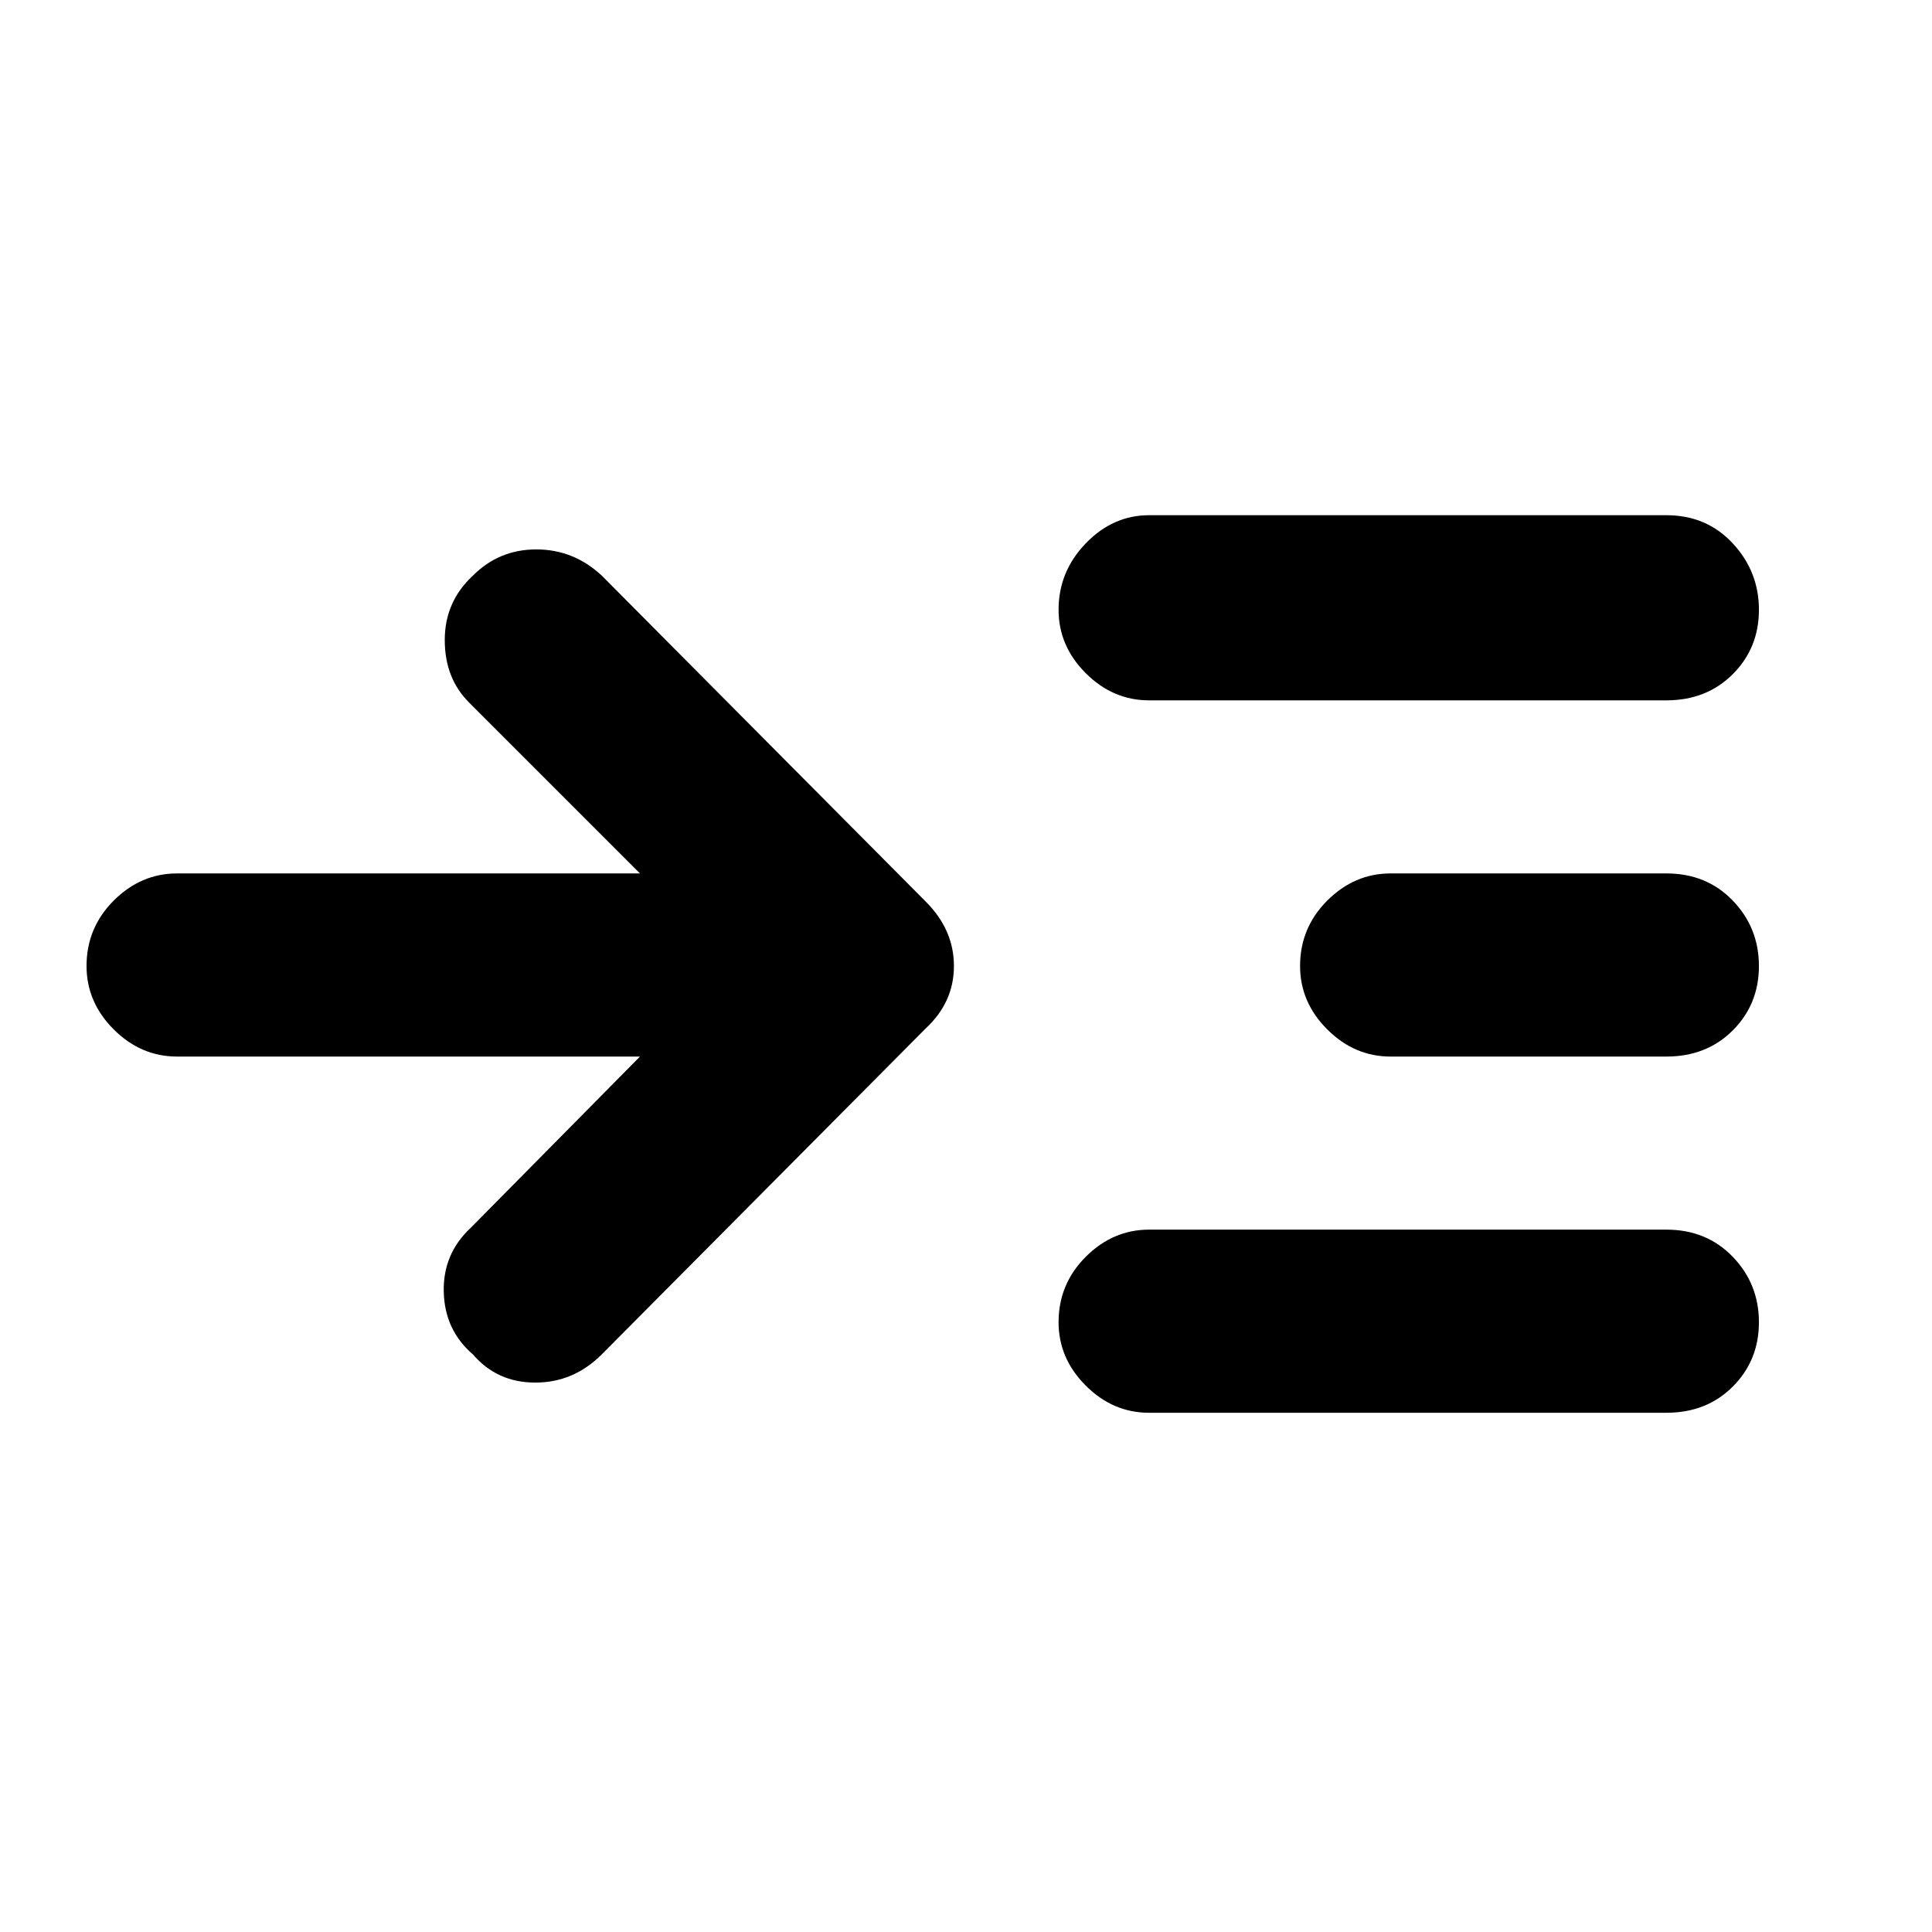 <svg xmlns="http://www.w3.org/2000/svg" height="48" width="48"><path d="M15.9 26.25H4.4Q3.5 26.25 2.825 25.575Q2.15 24.9 2.15 24Q2.15 23.05 2.825 22.375Q3.5 21.7 4.4 21.7H15.9L11.65 17.45Q11.05 16.85 11.05 15.9Q11.05 14.95 11.75 14.3Q12.4 13.65 13.325 13.65Q14.25 13.65 14.95 14.3L23 22.4Q23.7 23.1 23.7 24Q23.7 24.9 23 25.55L14.95 33.65Q14.25 34.35 13.3 34.35Q12.35 34.35 11.75 33.65Q11.05 33.05 11.025 32.1Q11 31.15 11.7 30.5ZM28.55 17.4Q27.65 17.4 26.975 16.725Q26.3 16.05 26.3 15.15Q26.3 14.2 26.975 13.5Q27.65 12.8 28.55 12.8H41.4Q42.4 12.8 43.05 13.5Q43.7 14.2 43.7 15.15Q43.7 16.1 43.05 16.75Q42.4 17.4 41.4 17.4ZM28.55 35.1Q27.65 35.1 26.975 34.425Q26.3 33.75 26.3 32.85Q26.3 31.9 26.975 31.225Q27.65 30.55 28.55 30.55H41.4Q42.4 30.55 43.05 31.225Q43.7 31.9 43.7 32.85Q43.7 33.8 43.05 34.45Q42.4 35.1 41.4 35.1ZM34.55 26.25Q33.65 26.25 32.975 25.575Q32.3 24.9 32.3 24Q32.3 23.05 32.975 22.375Q33.65 21.7 34.55 21.7H41.4Q42.4 21.7 43.05 22.375Q43.7 23.05 43.7 24Q43.7 24.95 43.05 25.6Q42.4 26.25 41.4 26.25Z"/></svg>